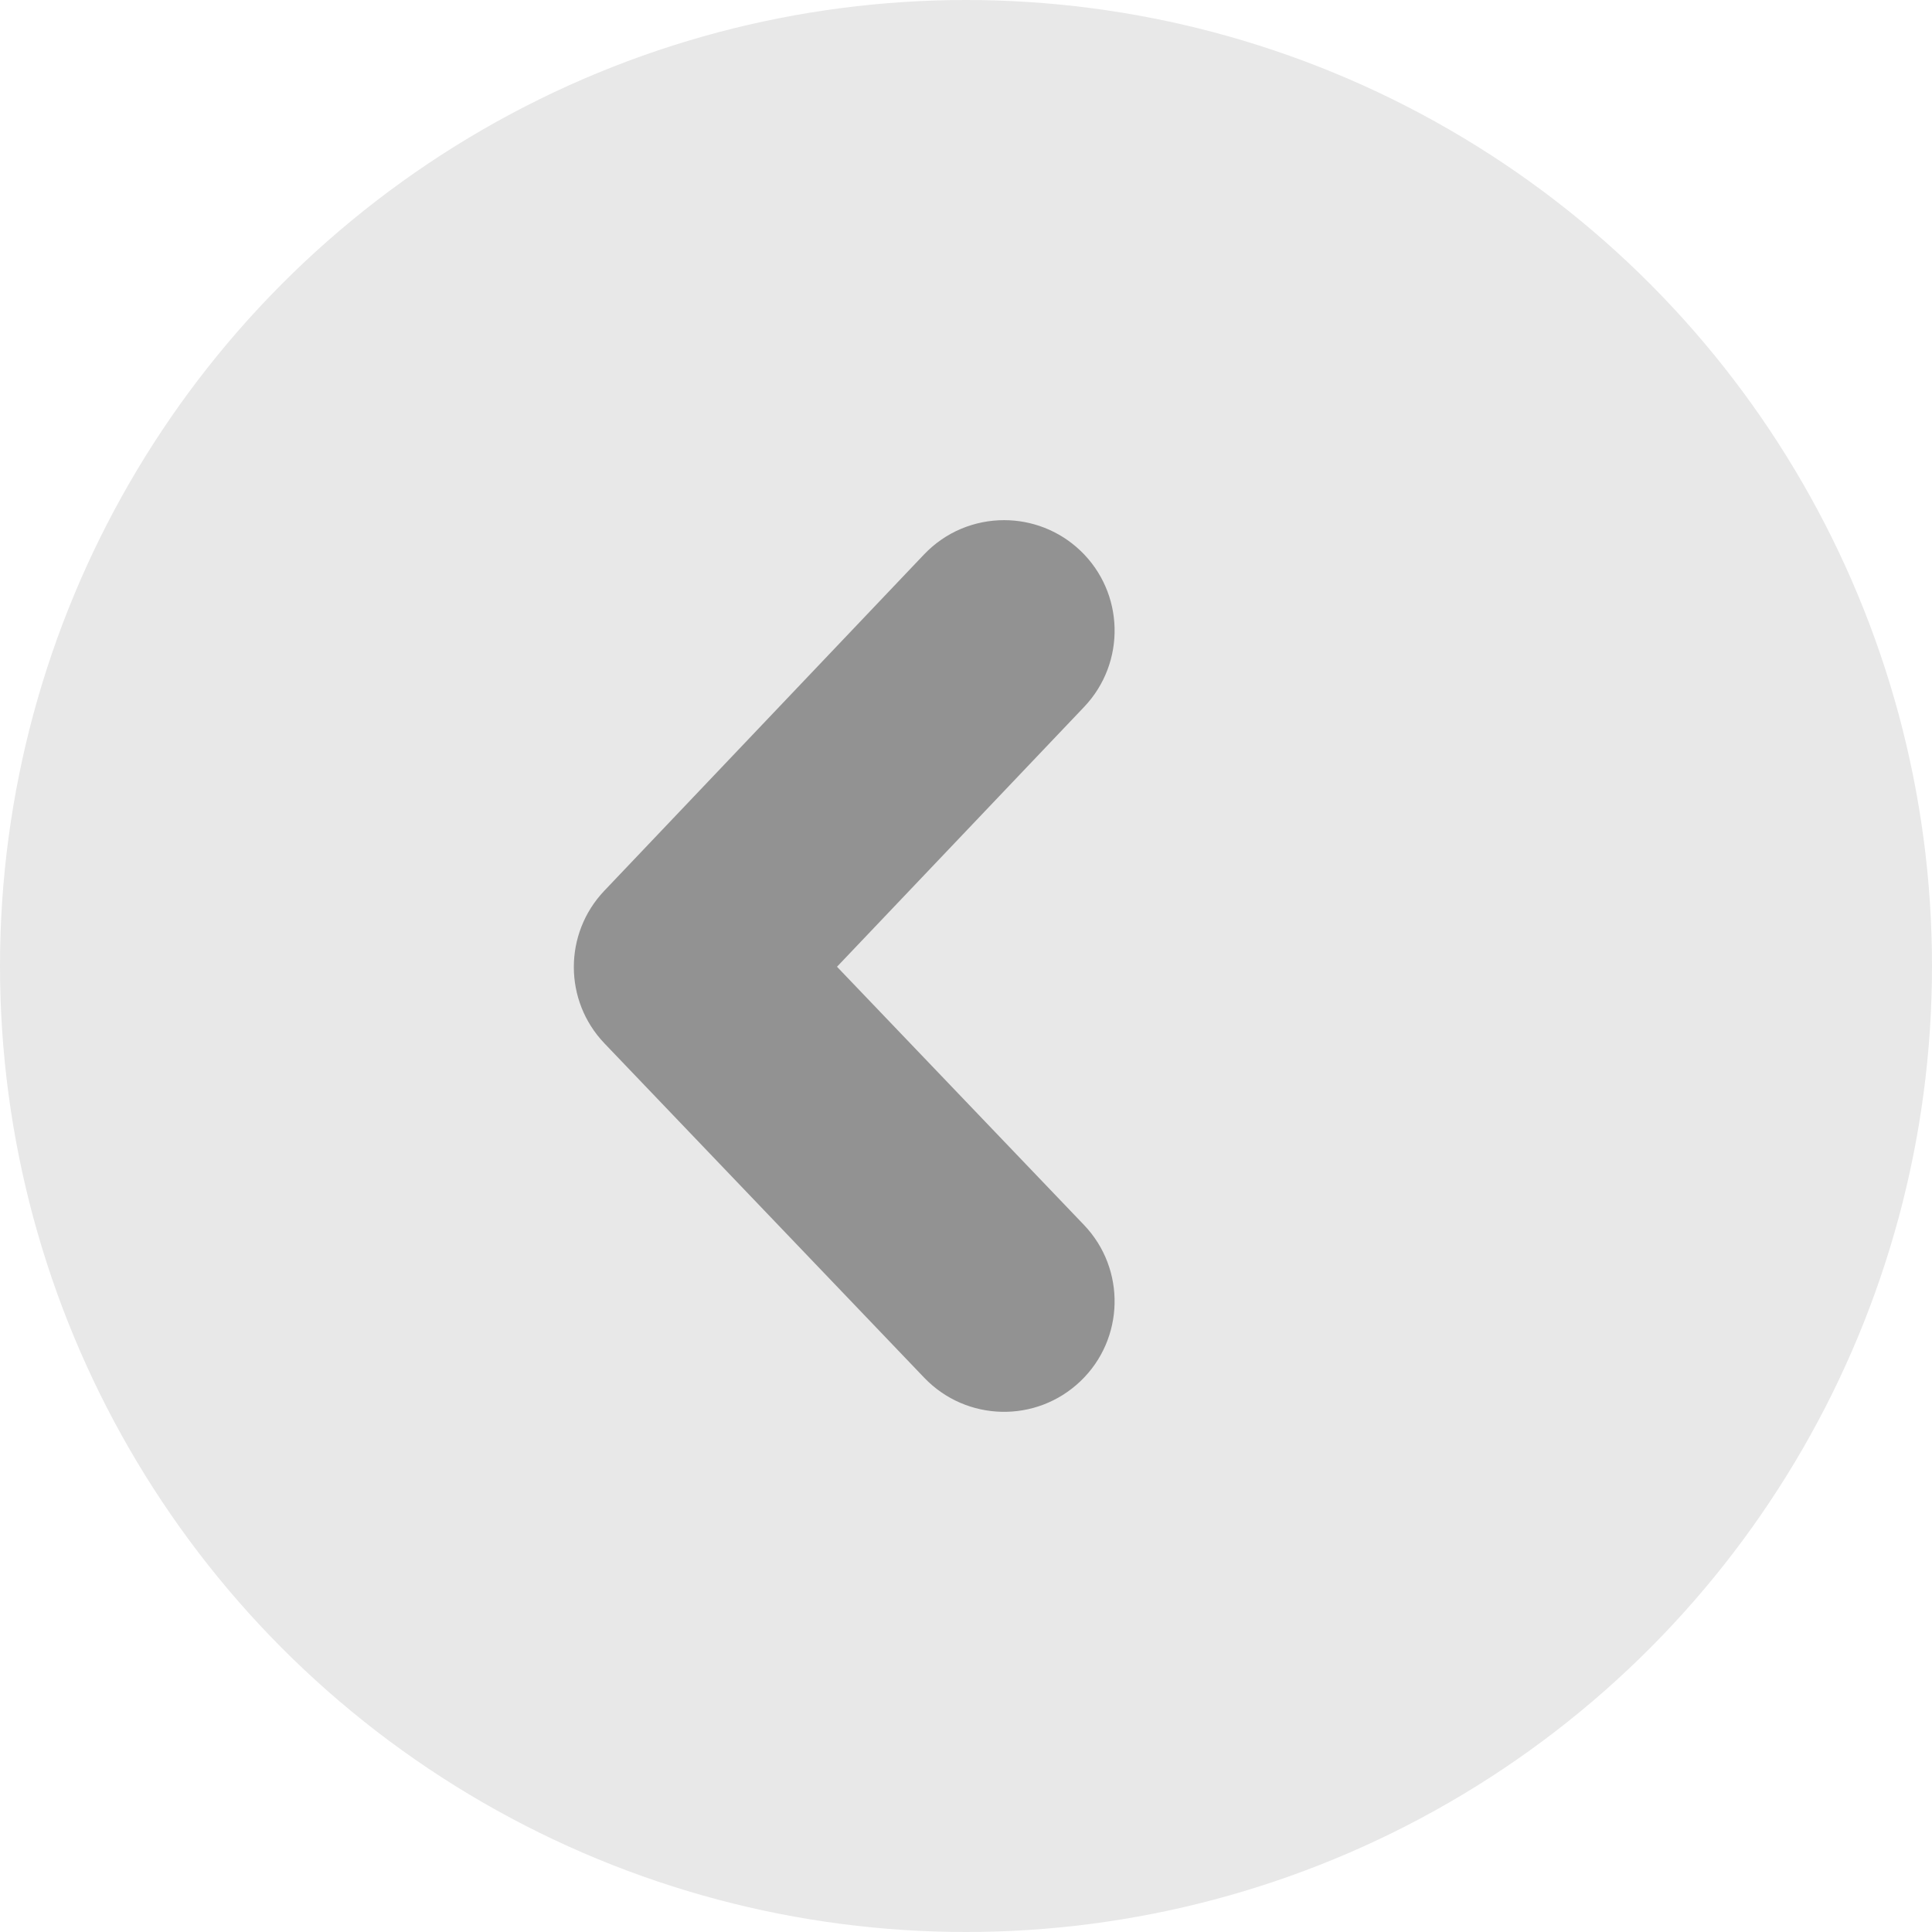 <svg width="26" height="26" viewBox="0 0 26 26" fill="none" xmlns="http://www.w3.org/2000/svg">
<circle cx="13" cy="13" r="13" transform="rotate(180 13 13)" fill="#E8E8E8"/>
<path fill-rule="evenodd" clip-rule="evenodd" d="M13.513 7C13.881 7 14.25 7.136 14.538 7.409C15.133 7.975 15.156 8.916 14.591 9.512L11.264 13.01L14.588 16.485C15.155 17.078 15.134 18.02 14.541 18.587C13.947 19.155 13.006 19.134 12.438 18.541L8.135 14.042C7.586 13.468 7.585 12.565 8.131 11.989L12.435 7.462C12.727 7.155 13.119 7 13.513 7Z" fill="#929292"/>
</svg>
